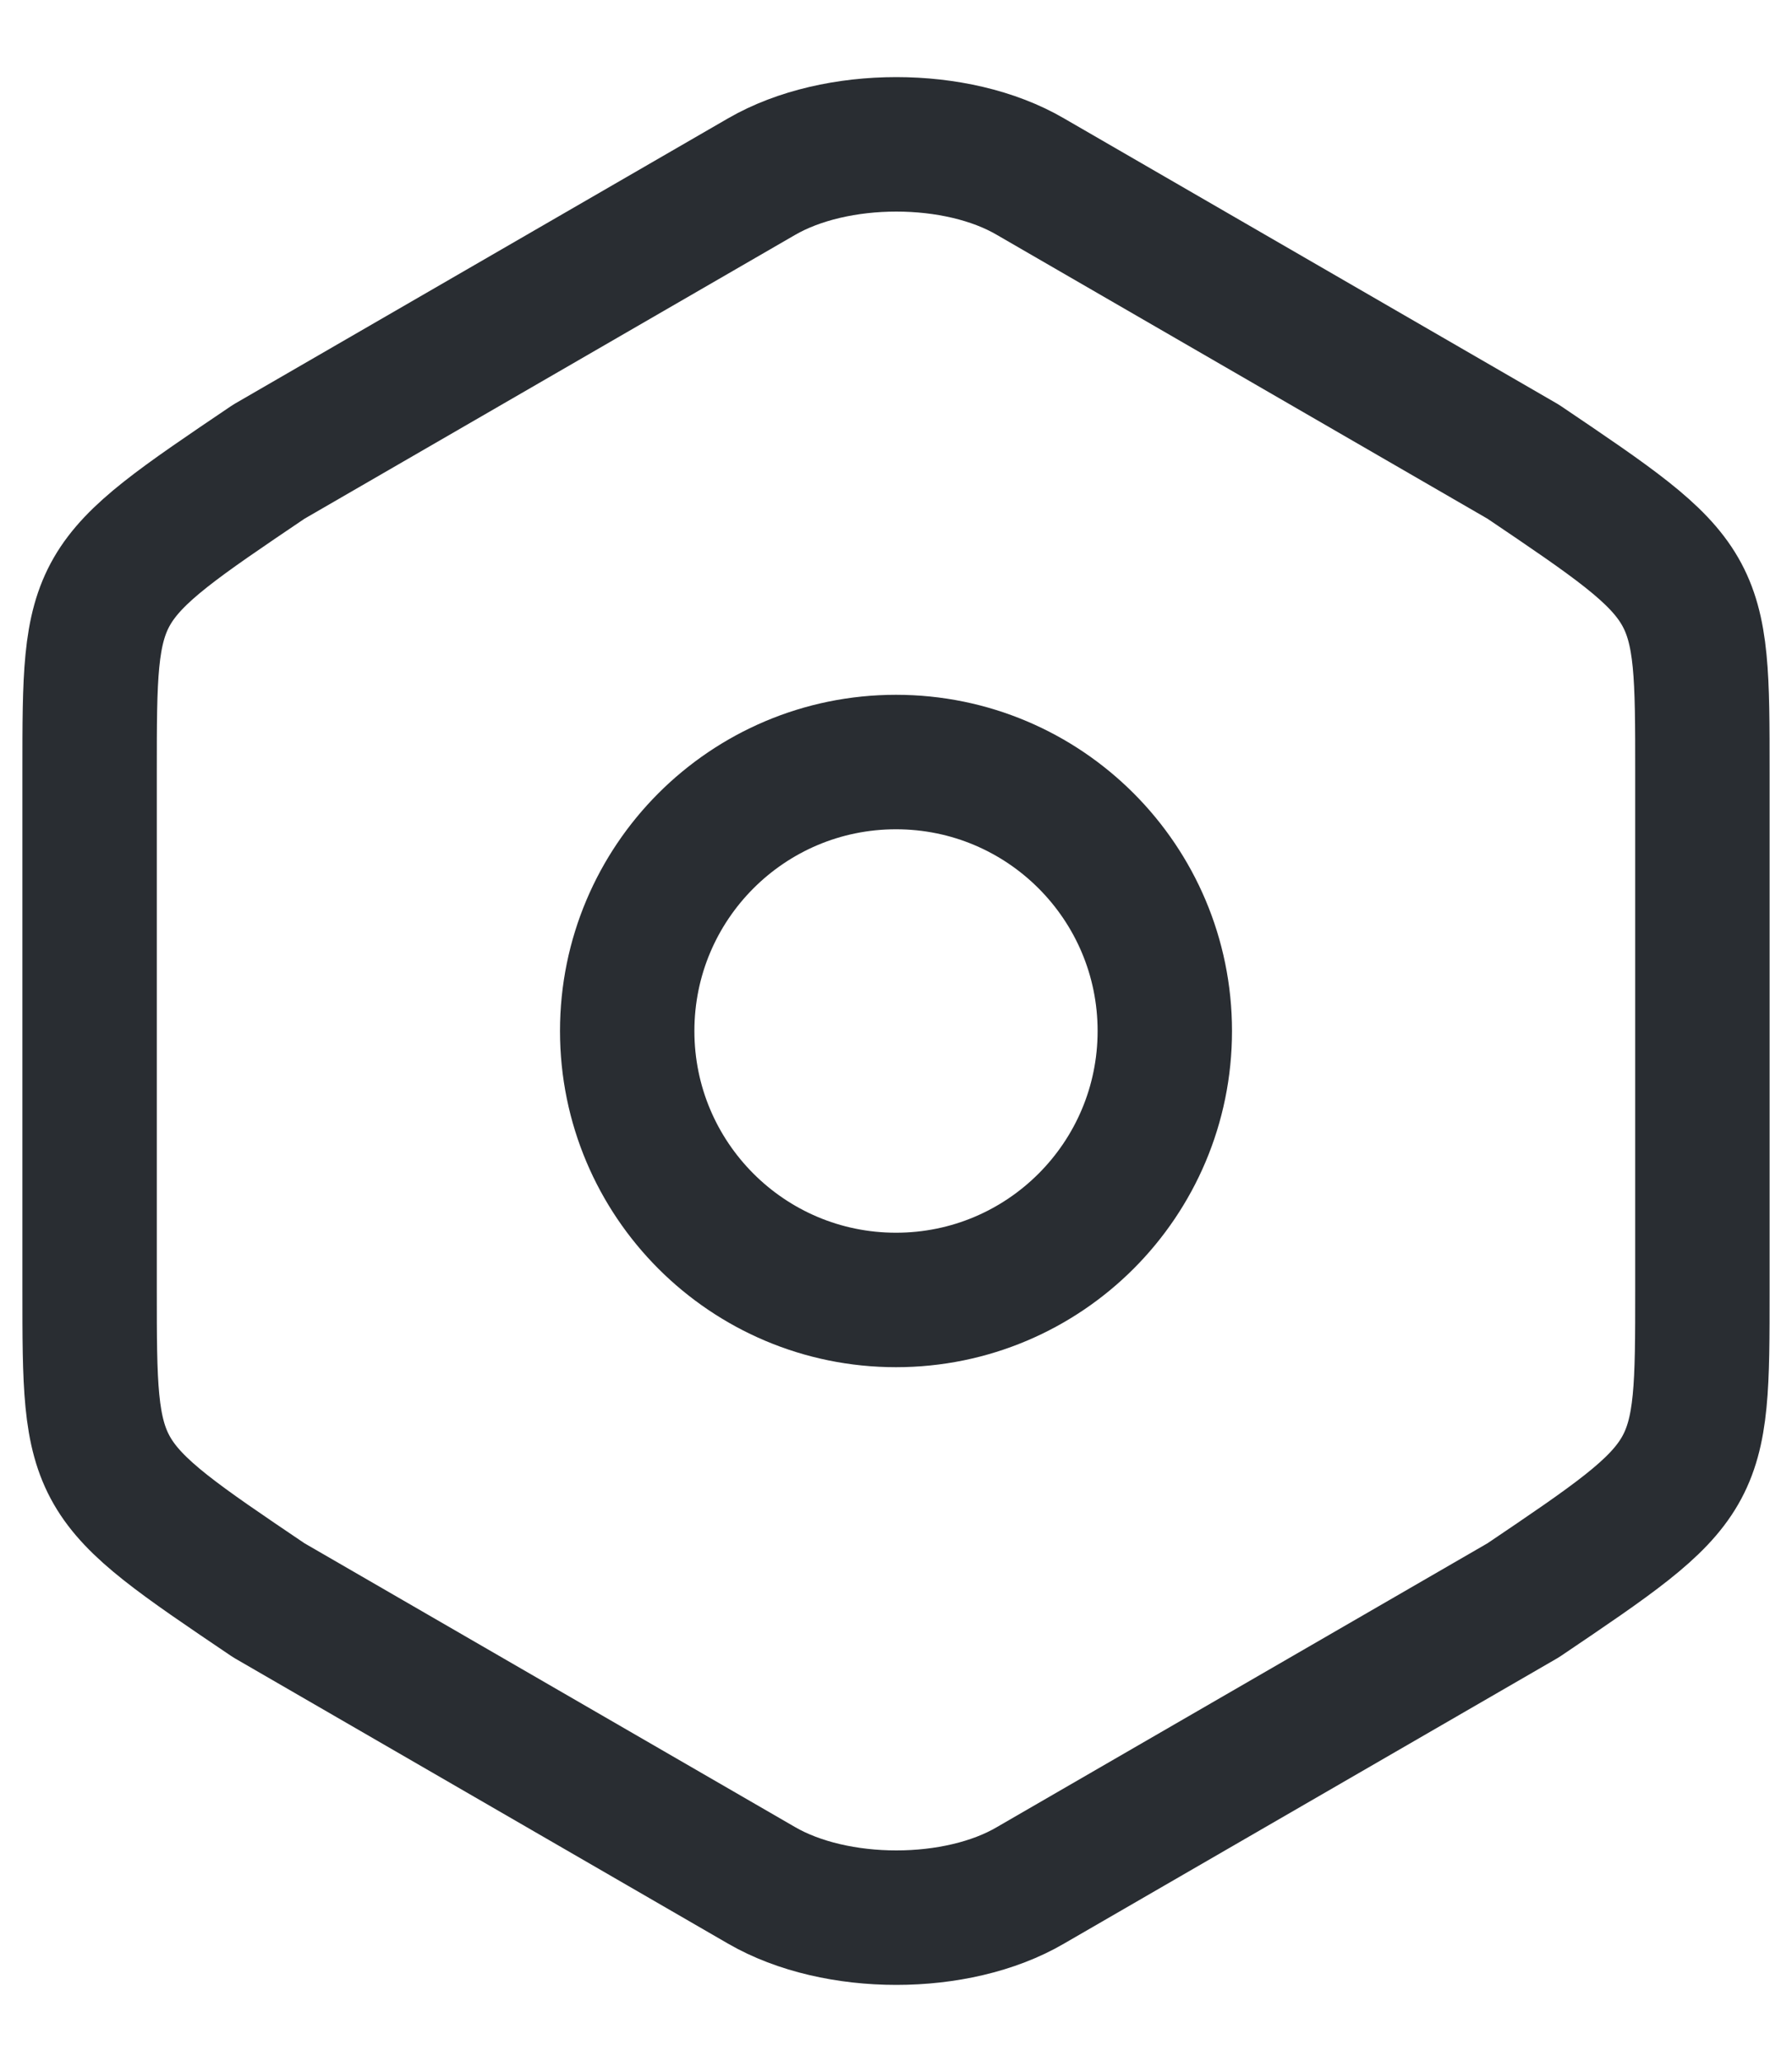 <svg width="20" height="23" viewBox="0 0 20 23" fill="none" xmlns="http://www.w3.org/2000/svg">
<path d="M1 8.61V14.38C1 16.5 1 16.5 3 17.85L8.5 21.03C9.33 21.51 10.68 21.51 11.5 21.03L17 17.85C19 16.5 19 16.5 19 14.39V8.61C19 6.5 19 6.5 17 5.15L11.5 1.97C10.68 1.49 9.33 1.49 8.5 1.97L3 5.15C1 6.5 1 6.5 1 8.61Z" stroke="#292D32" stroke-width="1.5" stroke-linecap="round" stroke-linejoin="round"/>
<path d="M10 14.5C11.657 14.5 13 13.157 13 11.5C13 9.843 11.657 8.5 10 8.5C8.343 8.5 7 9.843 7 11.5C7 13.157 8.343 14.5 10 14.5Z" stroke="#292D32" stroke-width="1.5" stroke-linecap="round" stroke-linejoin="round"/>
</svg>
